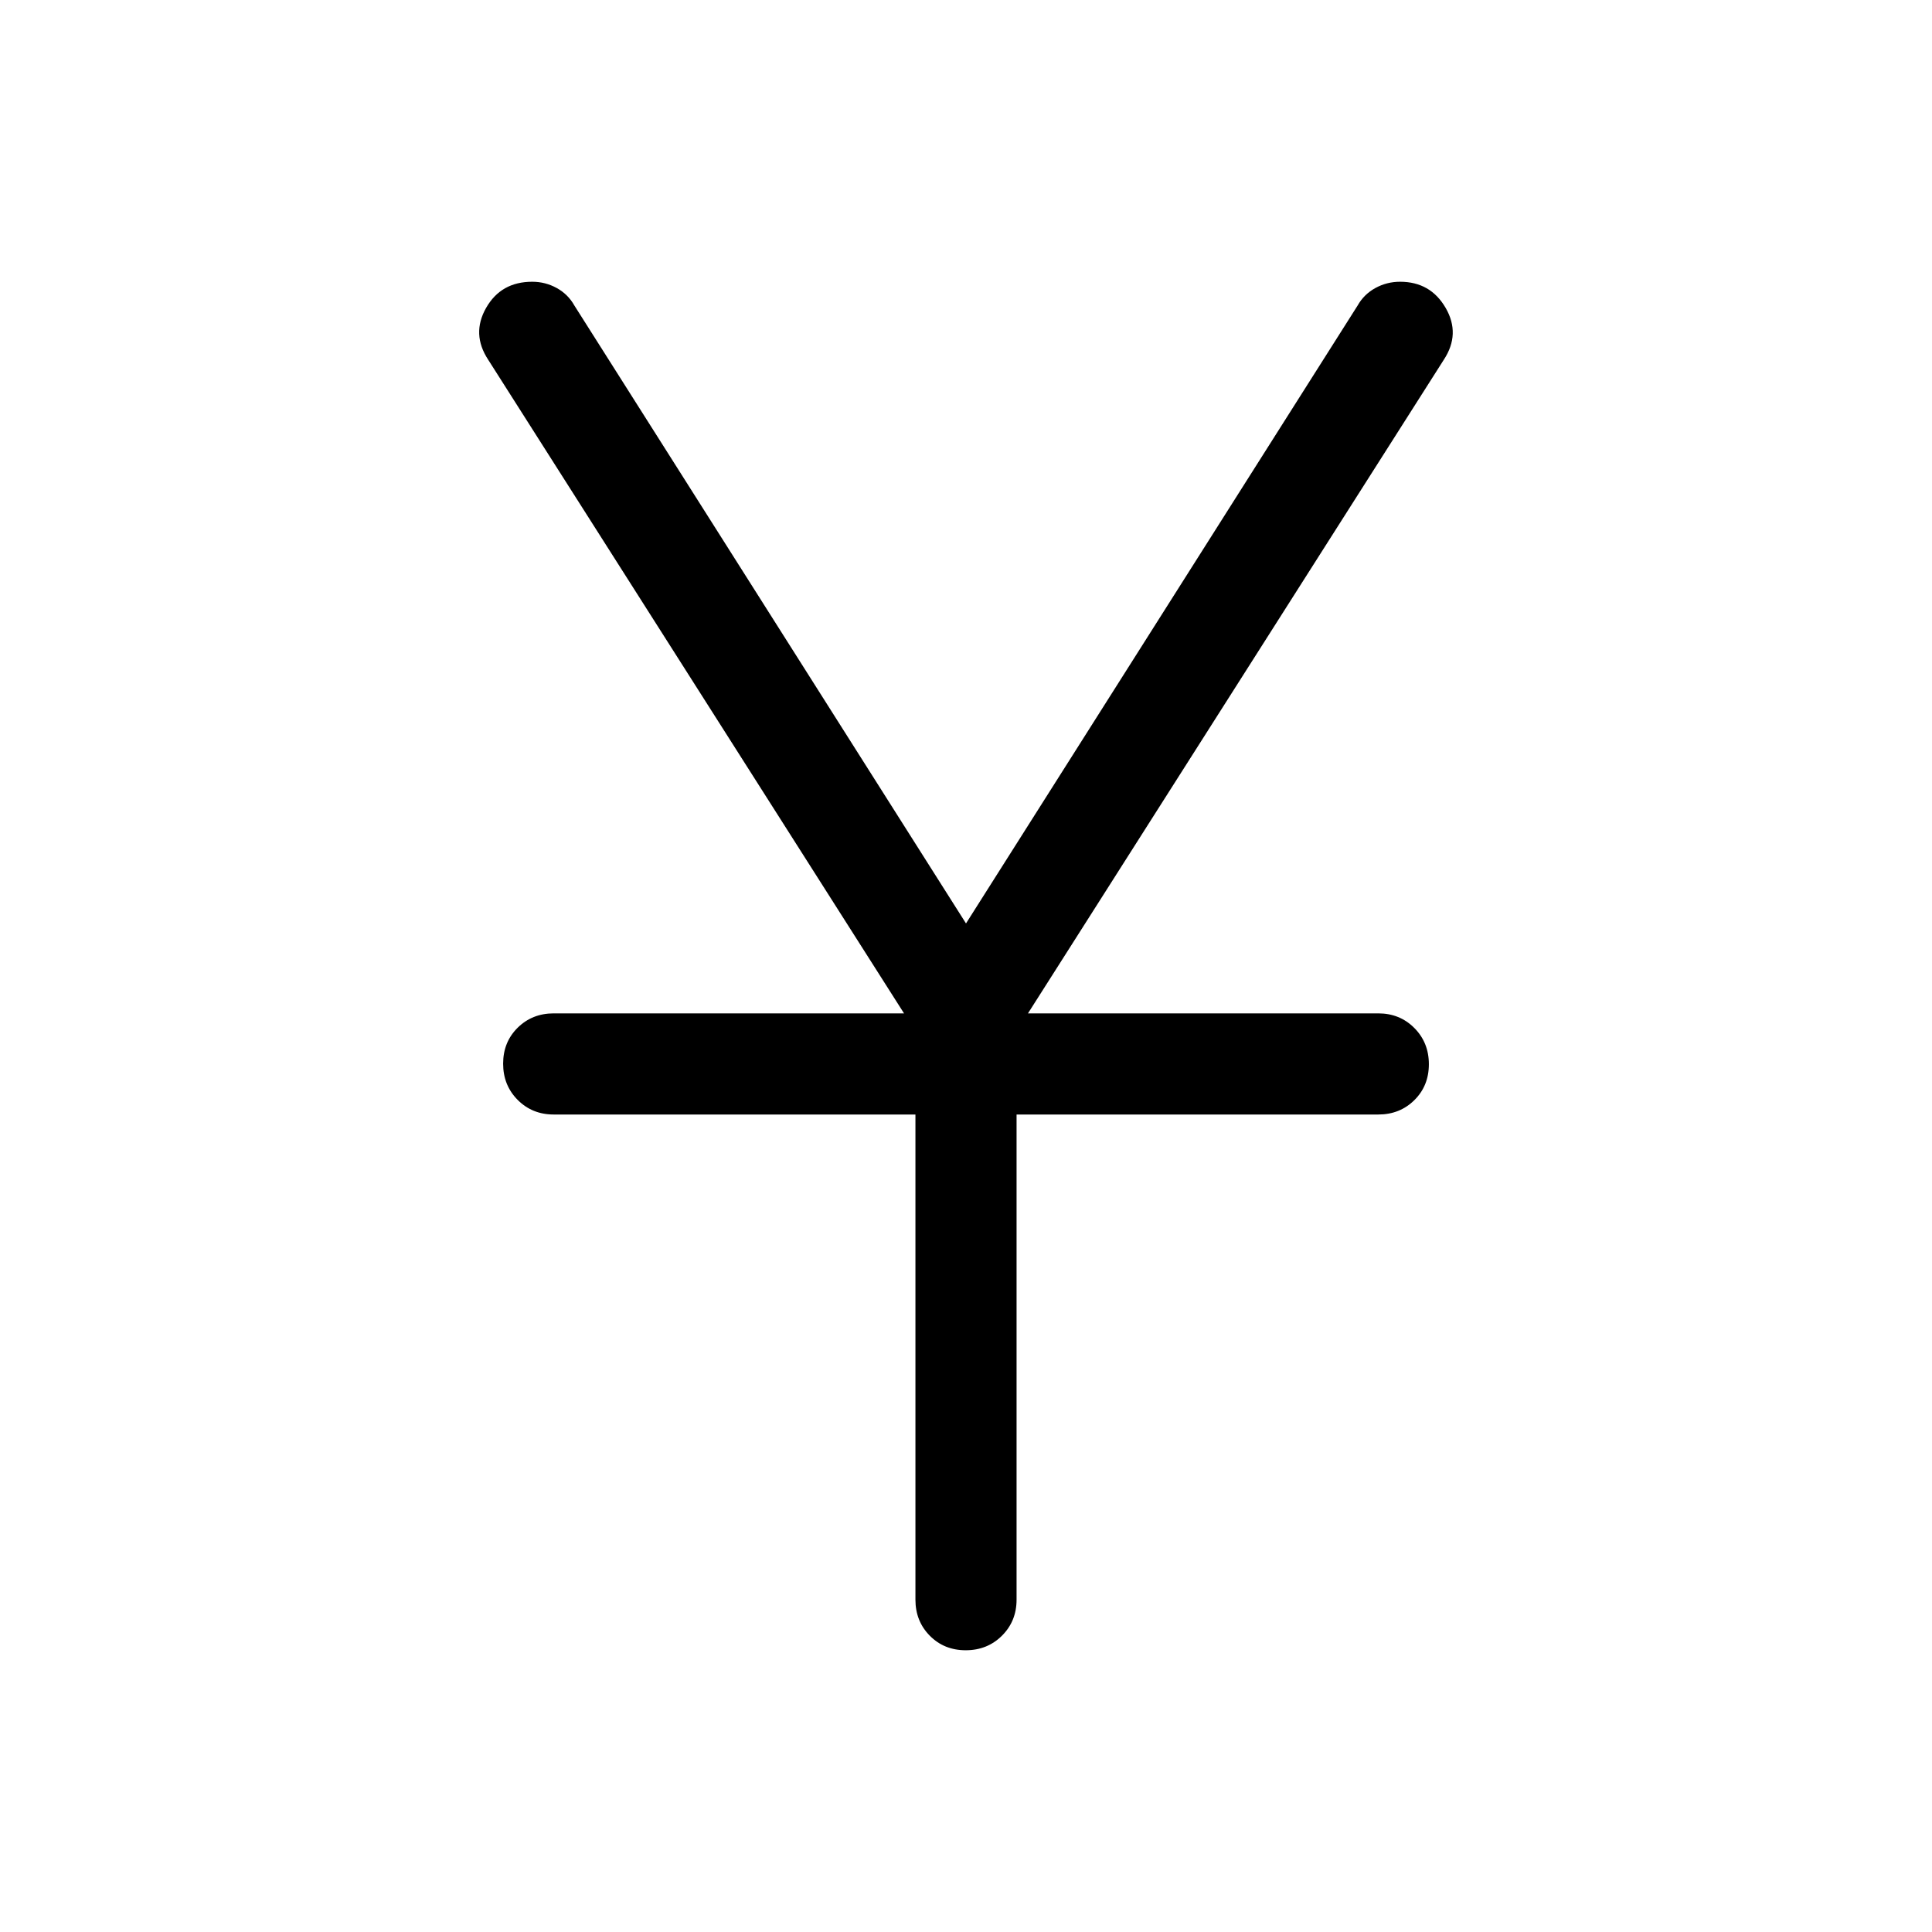 <svg xmlns="http://www.w3.org/2000/svg" height="40" viewBox="0 -960 960 960" width="40"><path d="M454.873-165.129v-241.077H275.128q-10.679 0-17.903-7.263-7.224-7.263-7.224-17.999 0-10.737 7.224-17.865 7.224-7.128 17.903-7.128h174.078L242.59-781.23q-8.435-12.821-1.038-25.795 7.398-12.974 22.887-12.974 6.544 0 12.189 3.111 5.645 3.111 8.782 8.71L480-501.152l194.59-307.026q3.157-5.599 8.839-8.71 5.682-3.111 12.27-3.111 15.095 0 22.621 12.974 7.525 12.974-.91 25.795L510.794-456.461h174.078q10.679 0 17.903 7.263 7.224 7.263 7.224 18 0 10.736-7.224 17.864t-17.903 7.128H505.127v241.077q0 10.679-7.262 17.903-7.263 7.225-18 7.225-10.736 0-17.864-7.225-7.128-7.224-7.128-17.903Z"/></svg>